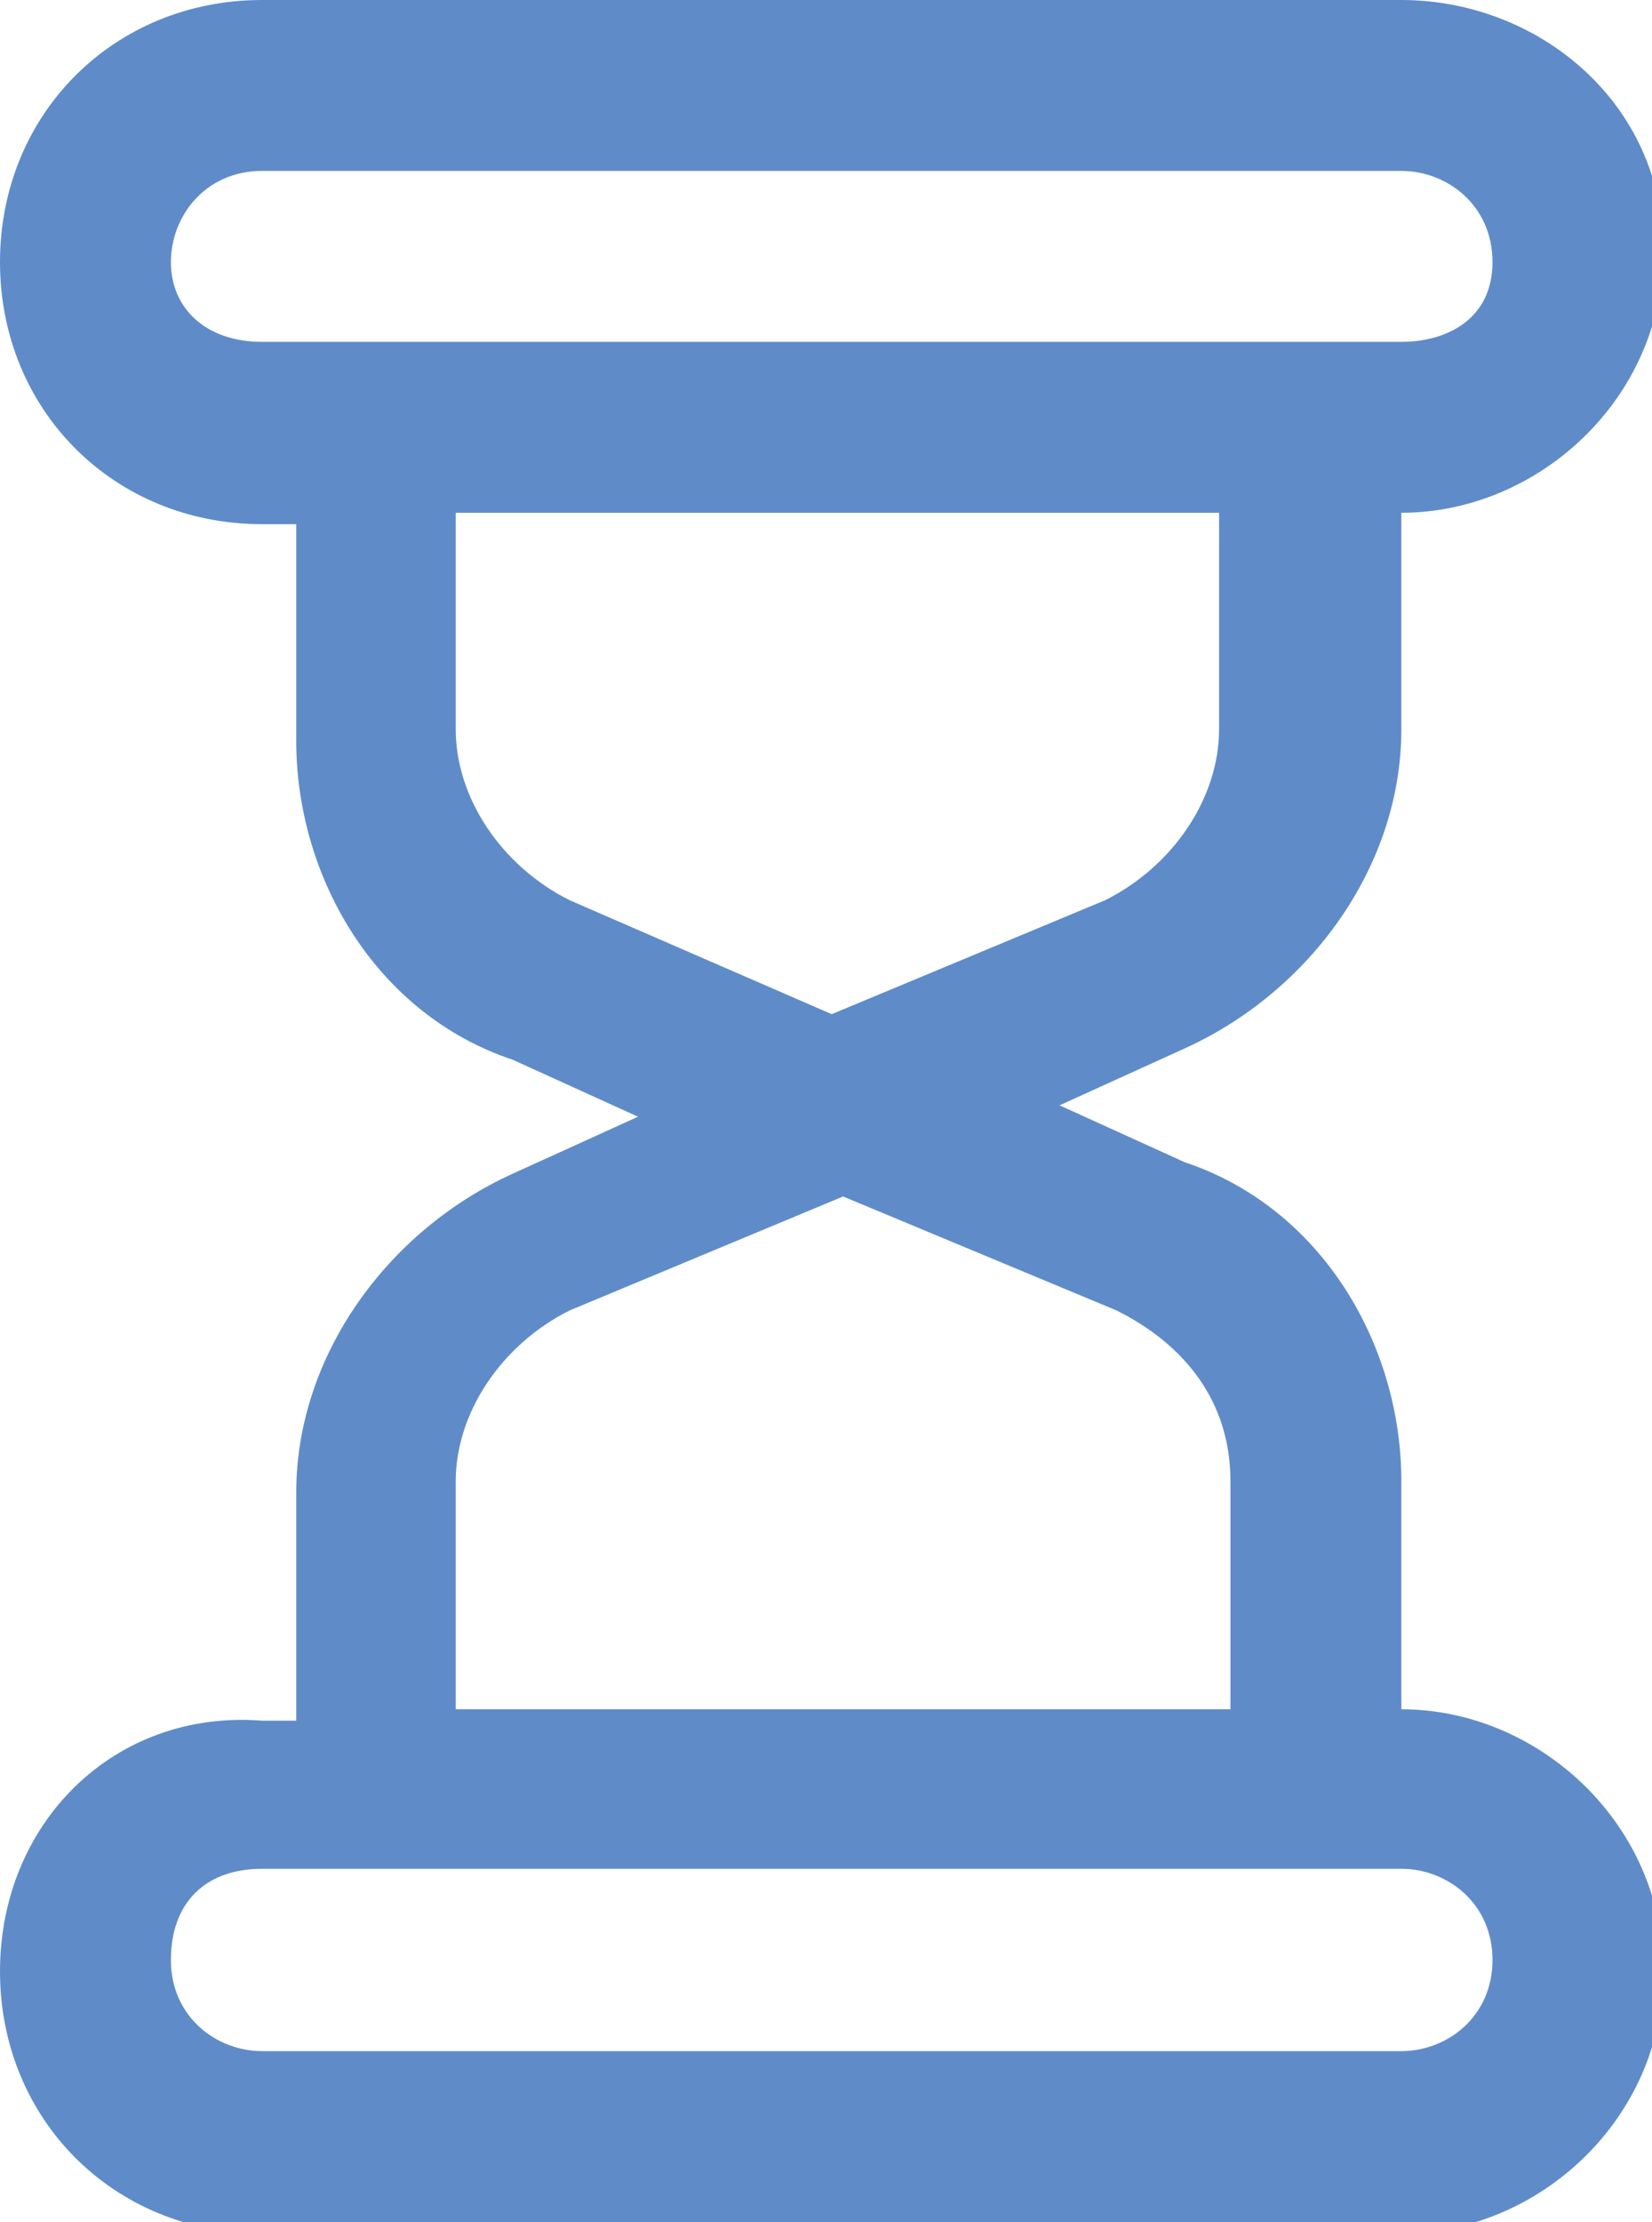 <?xml version="1.0" encoding="utf-8"?>
<!-- Generator: Adobe Illustrator 22.1.0, SVG Export Plug-In . SVG Version: 6.00 Build 0)  -->
<svg version="1.1" id="Layer_1" xmlns="http://www.w3.org/2000/svg" xmlns:xlink="http://www.w3.org/1999/xlink" x="0px" y="0px"
	 viewBox="0 0 14.5 19.5" style="enable-background:new 0 0 14.5 19.5;" xml:space="preserve">
<style type="text/css">
	.st0{fill:#5F8CC9;}
</style>
<path class="st0" d="M12.3,15L12.3,15l0-2c0-1.2-0.7-2.4-1.9-2.8L9.3,9.7l1.1-0.5c1.1-0.5,1.9-1.6,1.9-2.8V4.5h0
	c1.2,0,2.3-1,2.3-2.3S13.5,0,12.3,0h-10C1,0,0,1,0,2.3s1,2.3,2.3,2.3h0.3v1.9c0,1.2,0.7,2.4,1.9,2.8l1.1,0.5l-1.1,0.5
	c-1.1,0.5-1.9,1.6-1.9,2.8v2H2.3C1,15,0,16,0,17.3s1,2.3,2.3,2.3h10c1.2,0,2.3-1,2.3-2.3S13.5,15,12.3,15z M1.5,2.3
	c0-0.4,0.3-0.8,0.8-0.8h10c0.4,0,0.8,0.3,0.8,0.8S12.7,3,12.3,3h-10C1.8,3,1.5,2.7,1.5,2.3z M5,7.9C4.4,7.6,4,7,4,6.4V4.5h6.7v1.9
	c0,0.6-0.4,1.2-1,1.5l-2.4,1L5,7.9z M4,13c0-0.6,0.4-1.2,1-1.5l2.4-1l2.4,1c0.6,0.3,1,0.8,1,1.5v2H4V13z M12.3,18h-10
	c-0.4,0-0.8-0.3-0.8-0.8s0.3-0.8,0.8-0.8h10c0.4,0,0.8,0.3,0.8,0.8S12.7,18,12.3,18z"/>
</svg>
